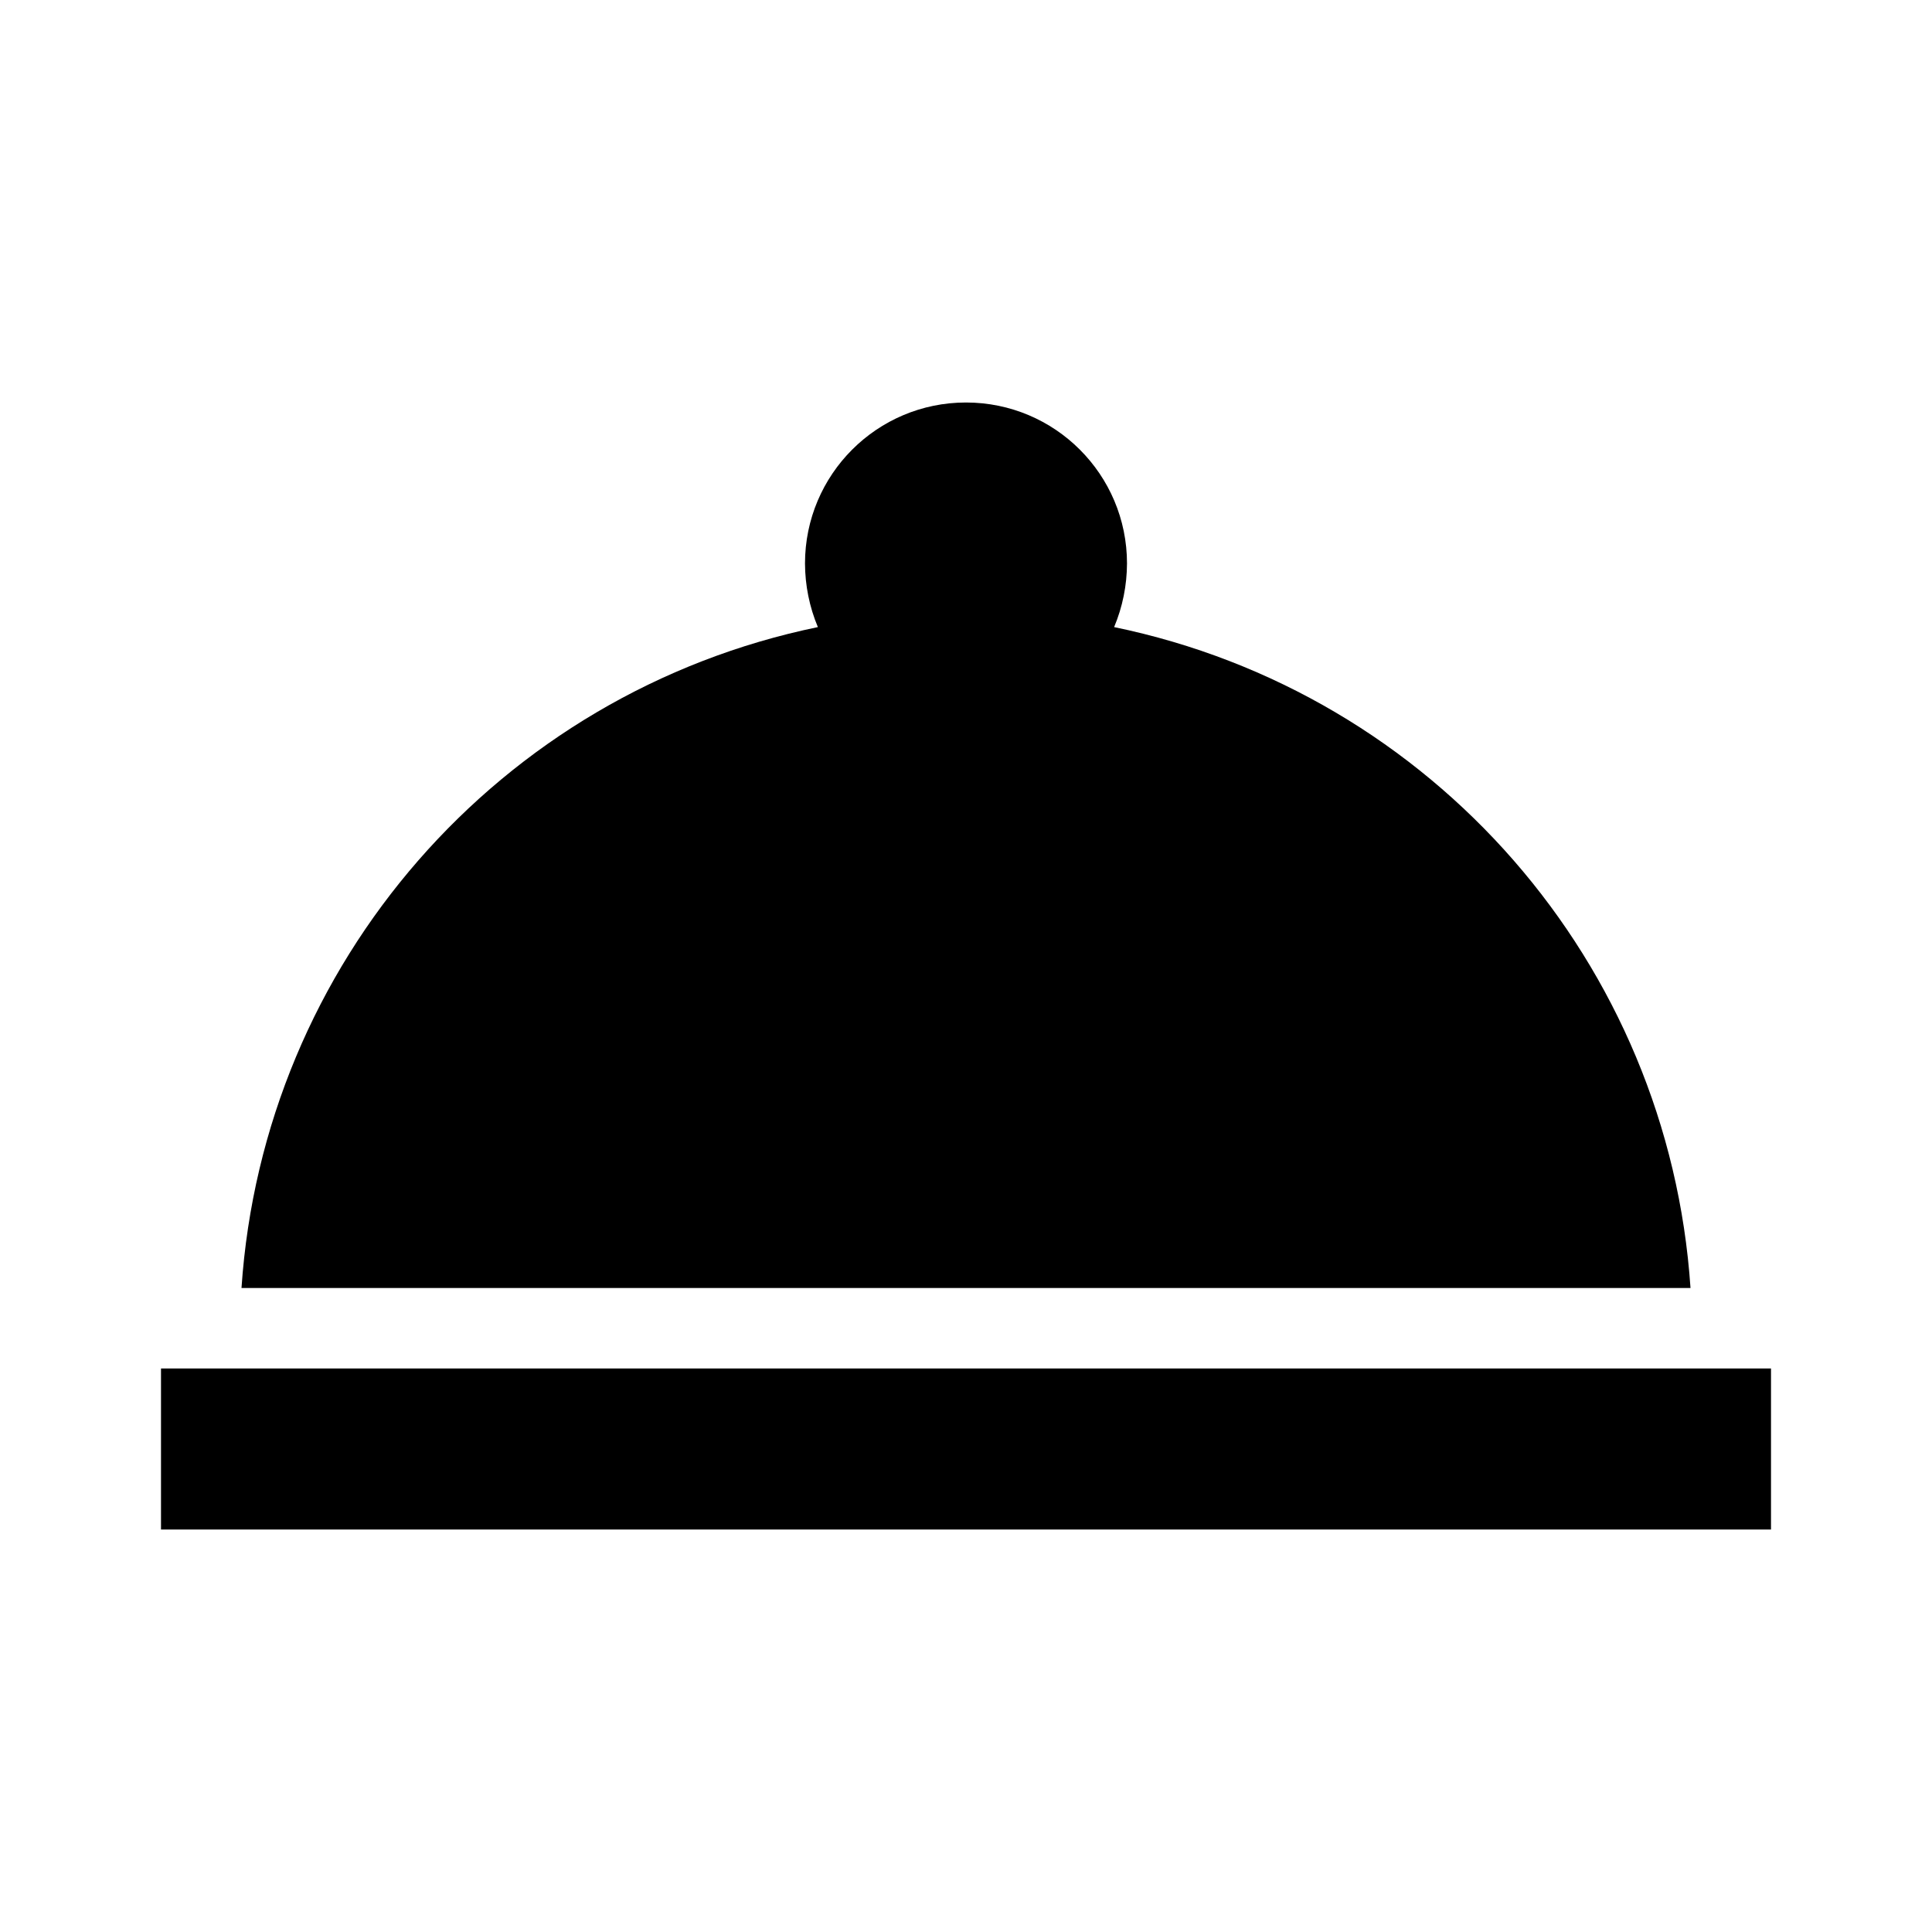 ﻿<?xml version="1.0" encoding="utf-8"?>
<!DOCTYPE svg PUBLIC "-//W3C//DTD SVG 1.1//EN" "http://www.w3.org/Graphics/SVG/1.1/DTD/svg11.dtd">
<svg xmlns="http://www.w3.org/2000/svg" xmlns:xlink="http://www.w3.org/1999/xlink" version="1.1" baseProfile="full" width="24" height="24" viewBox="0 0 24.00 24.00" enable-background="new 0 0 24.00 24.00" xml:space="preserve">
	<g>
		<path fill="#000000" fill-opacity="1" stroke-width="1.333" stroke-linejoin="miter" d="M 2,17L 22,17L 22,19L 2,19L 2,17 Z M 13.84,7.79C 13.945,7.54 13.999,7.271 14,7C 14,5.895 13.105,5 12,5C 10.895,5 10,5.895 10,7C 10.001,7.271 10.055,7.54 10.16,7.79C 6.2,8.607 3.271,11.966 3,16L 21,16C 20.729,11.966 17.8,8.607 13.84,7.79 Z "/>
	</g>
</svg>
